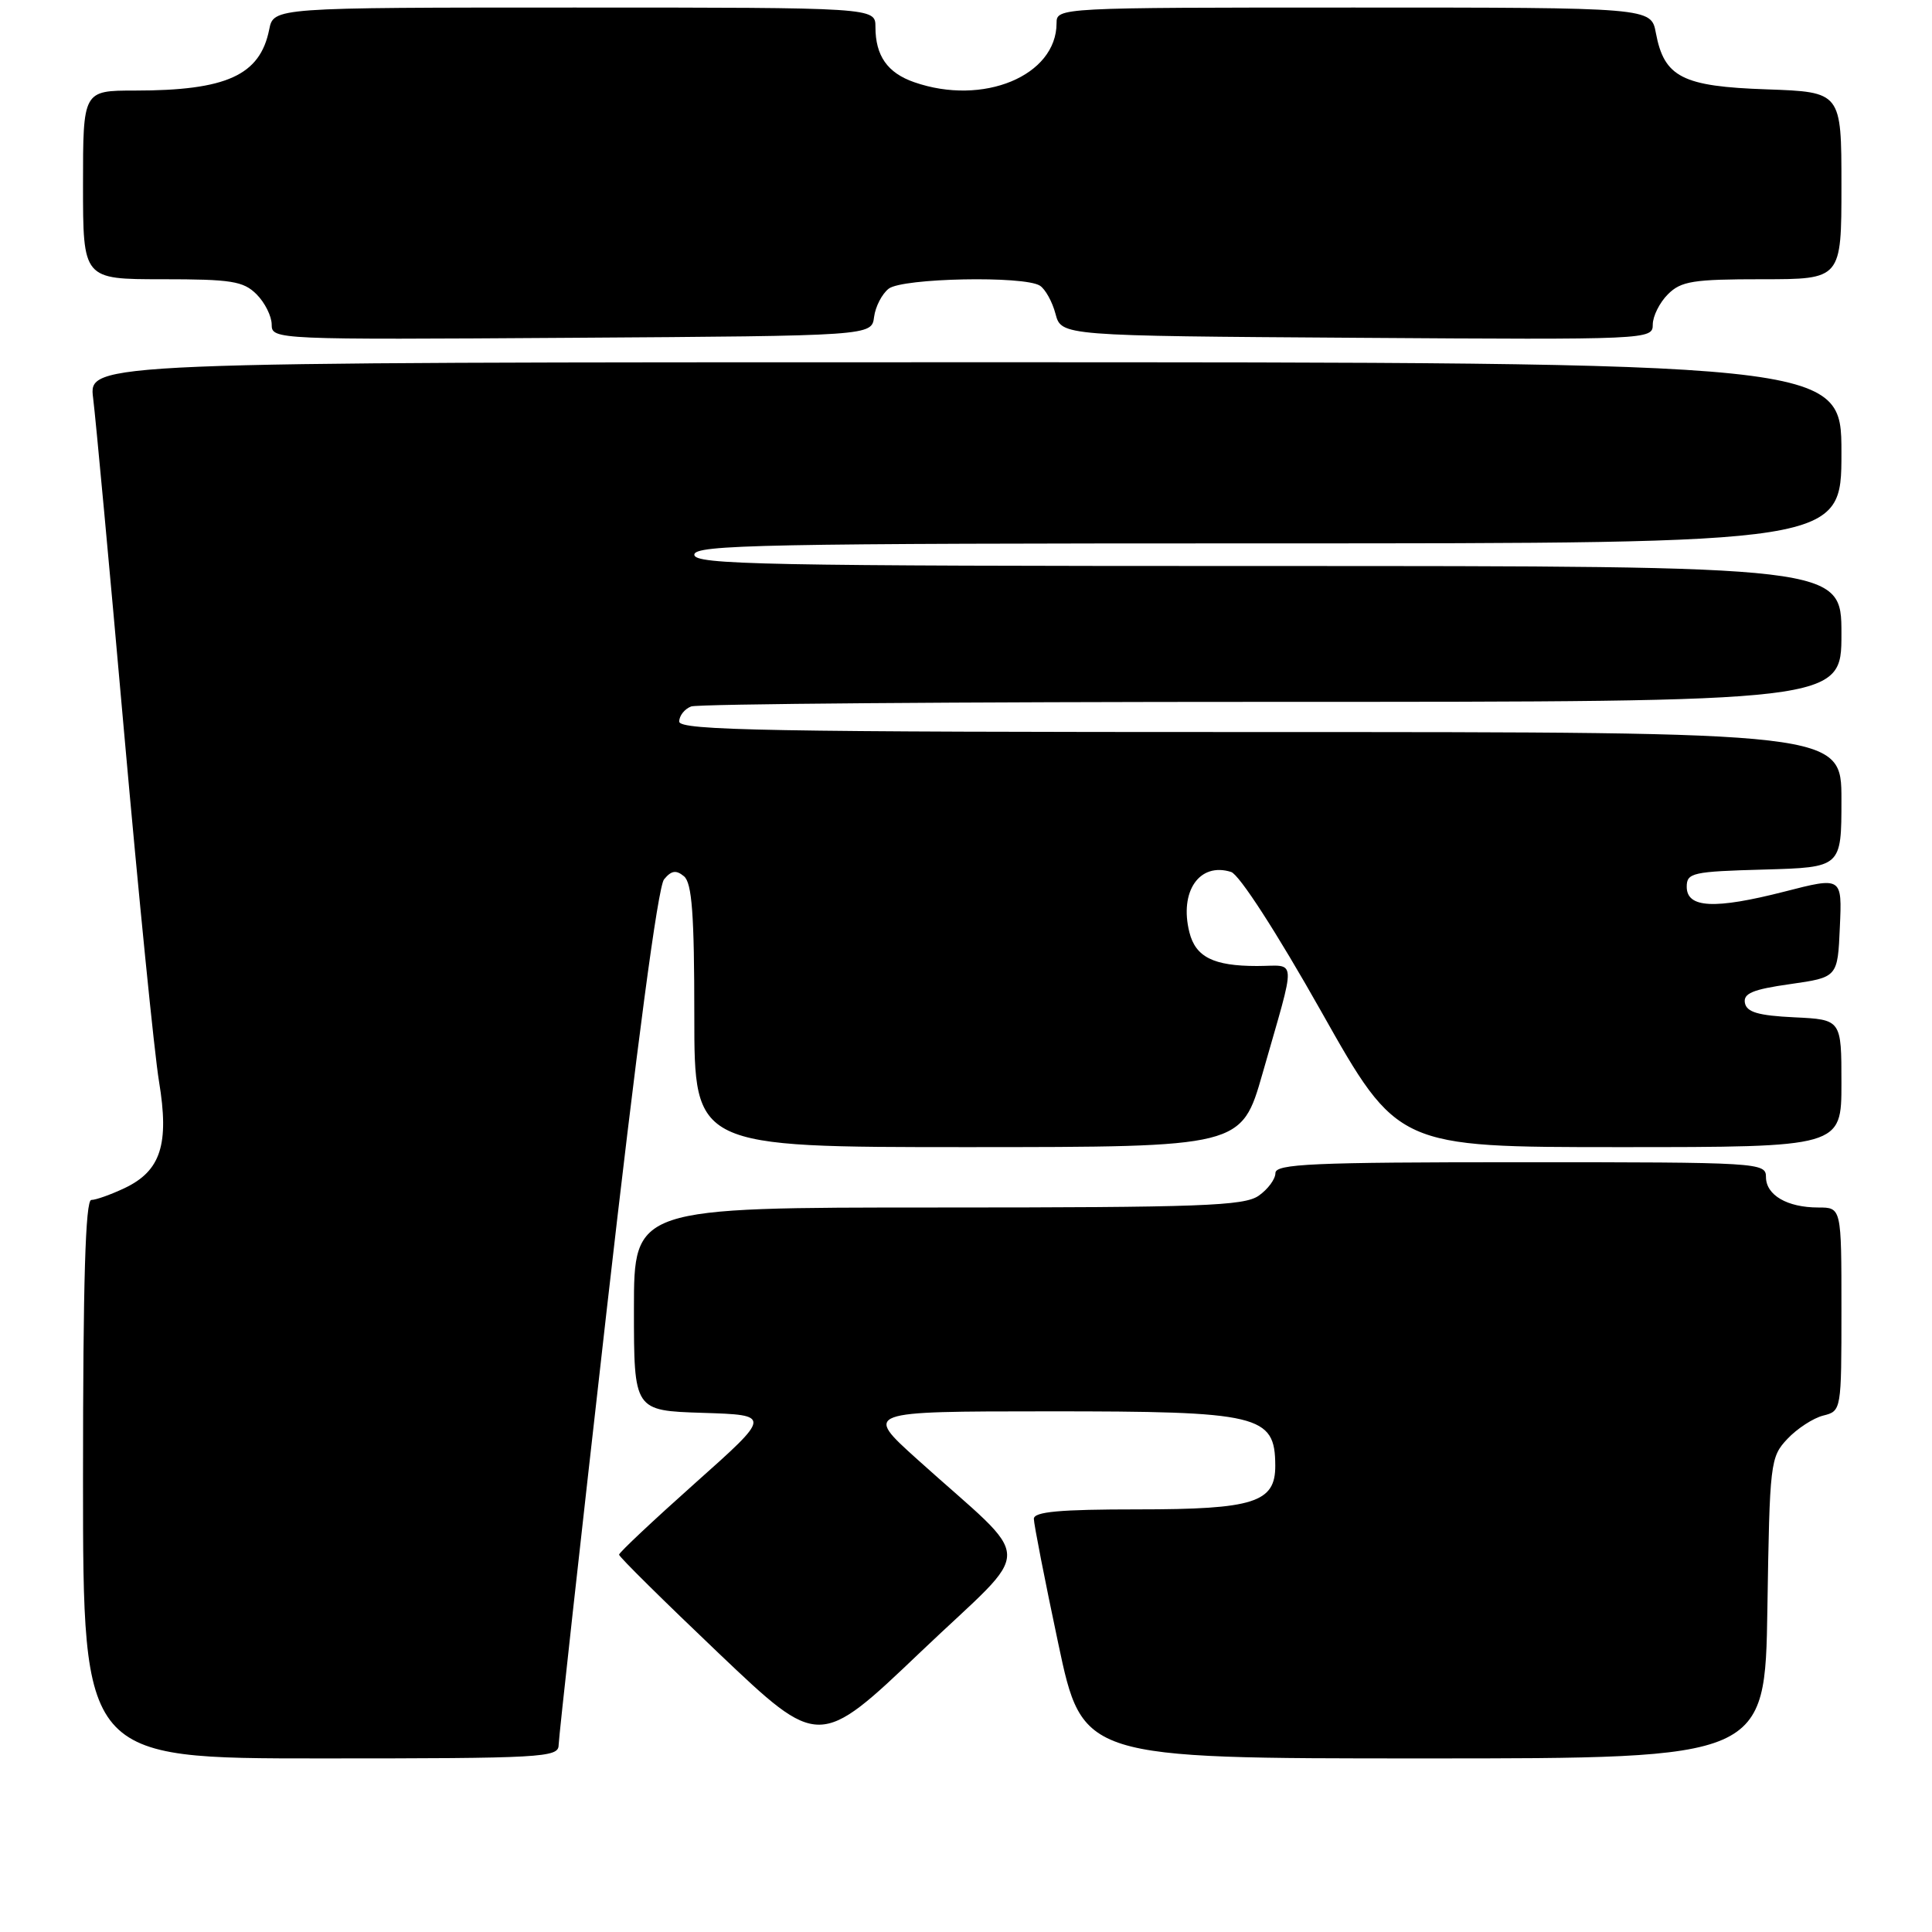 <?xml version="1.0" encoding="UTF-8" standalone="no"?>
<!DOCTYPE svg PUBLIC "-//W3C//DTD SVG 1.1//EN" "http://www.w3.org/Graphics/SVG/1.1/DTD/svg11.dtd" >
<svg xmlns="http://www.w3.org/2000/svg" xmlns:xlink="http://www.w3.org/1999/xlink" version="1.1" viewBox="0 0 256 256">
 <g >
 <path fill="currentColor"
d=" M 74.02 231.25 C 74.03 230.29 76.89 204.43 80.37 173.78 C 84.37 138.65 87.18 117.49 87.99 116.52 C 88.96 115.34 89.59 115.25 90.63 116.11 C 91.69 116.99 92.00 121.15 92.00 134.62 C 92.00 152.00 92.00 152.00 128.25 152.00 C 164.50 151.99 164.50 151.99 167.29 142.25 C 171.83 126.34 171.92 128.00 166.55 128.00 C 160.79 128.00 158.42 126.81 157.60 123.53 C 156.24 118.11 158.94 114.21 163.13 115.54 C 164.21 115.89 169.16 123.54 175.09 134.06 C 185.20 152.00 185.20 152.00 214.60 152.00 C 244.00 152.00 244.00 152.00 244.00 143.55 C 244.00 135.10 244.00 135.10 237.76 134.80 C 232.98 134.57 231.45 134.12 231.21 132.90 C 230.97 131.63 232.25 131.10 237.20 130.40 C 243.50 129.50 243.50 129.50 243.79 122.84 C 244.09 116.18 244.09 116.18 236.42 118.15 C 227.18 120.51 223.50 120.33 223.50 117.50 C 223.50 115.65 224.26 115.48 233.75 115.22 C 244.00 114.93 244.00 114.93 244.00 105.97 C 244.00 97.00 244.00 97.00 167.00 97.00 C 101.85 97.00 90.00 96.79 90.00 95.61 C 90.00 94.84 90.71 93.94 91.58 93.61 C 92.45 93.27 127.10 93.00 168.58 93.00 C 244.00 93.00 244.00 93.00 244.00 84.00 C 244.00 75.00 244.00 75.00 168.00 75.00 C 101.11 75.00 92.00 74.82 92.00 73.50 C 92.00 72.18 101.11 72.00 168.00 72.00 C 244.00 72.00 244.00 72.00 244.00 60.00 C 244.00 48.00 244.00 48.00 127.87 48.00 C 11.74 48.00 11.74 48.00 12.34 52.75 C 12.67 55.36 14.52 75.28 16.44 97.00 C 18.37 118.72 20.45 139.56 21.07 143.30 C 22.45 151.63 21.31 155.15 16.51 157.43 C 14.69 158.29 12.70 159.00 12.10 159.00 C 11.32 159.00 11.00 169.78 11.00 196.00 C 11.00 233.00 11.00 233.00 42.50 233.00 C 71.83 233.00 74.00 232.88 74.02 231.25 Z  M 234.19 213.08 C 234.49 193.76 234.57 193.08 236.84 190.66 C 238.13 189.29 240.27 187.90 241.59 187.57 C 243.99 186.97 244.00 186.88 244.00 173.48 C 244.00 160.00 244.00 160.00 240.93 160.00 C 236.82 160.00 234.00 158.36 234.00 155.96 C 234.00 154.05 233.14 154.00 201.50 154.00 C 173.85 154.00 169.00 154.22 169.00 155.44 C 169.00 156.24 168.00 157.59 166.78 158.44 C 164.86 159.79 159.11 160.00 124.28 160.00 C 84.00 160.00 84.00 160.00 84.00 173.46 C 84.00 186.92 84.00 186.92 93.11 187.21 C 102.23 187.50 102.23 187.50 92.13 196.50 C 86.58 201.45 82.03 205.72 82.03 206.00 C 82.02 206.28 87.99 212.17 95.28 219.11 C 108.54 231.71 108.54 231.71 122.02 218.86 C 137.31 204.28 137.37 207.65 121.50 193.33 C 114.50 187.02 114.50 187.02 138.82 187.01 C 166.94 187.00 168.95 187.47 168.98 194.19 C 169.01 199.09 166.16 200.00 150.78 200.00 C 140.43 200.00 137.00 200.31 136.99 201.25 C 136.99 201.94 138.44 209.36 140.22 217.75 C 143.45 233.00 143.45 233.00 188.67 233.00 C 233.88 233.00 233.88 233.00 234.19 213.08 Z  M 115.82 42.00 C 116.00 40.62 116.87 38.94 117.76 38.25 C 119.59 36.84 135.69 36.52 137.79 37.85 C 138.50 38.30 139.44 39.98 139.86 41.59 C 140.64 44.50 140.64 44.50 179.82 44.76 C 218.50 45.02 219.00 45.00 219.00 43.01 C 219.00 41.91 219.90 40.10 221.00 39.00 C 222.75 37.25 224.33 37.00 233.50 37.00 C 244.00 37.00 244.00 37.00 244.00 24.59 C 244.00 12.19 244.00 12.19 234.10 11.84 C 222.91 11.46 220.51 10.23 219.41 4.36 C 218.78 1.00 218.78 1.00 179.39 1.00 C 140.25 1.00 140.00 1.01 140.00 3.07 C 140.00 10.04 130.27 14.08 121.13 10.89 C 117.59 9.66 116.00 7.39 116.00 3.57 C 116.00 1.00 116.00 1.00 76.12 1.00 C 36.25 1.00 36.25 1.00 35.67 3.92 C 34.45 9.98 30.01 12.00 17.88 12.00 C 11.00 12.00 11.00 12.00 11.00 24.50 C 11.00 37.00 11.00 37.00 21.50 37.00 C 30.67 37.00 32.25 37.25 34.00 39.00 C 35.10 40.10 36.00 41.91 36.00 43.01 C 36.00 45.00 36.50 45.02 75.75 44.76 C 115.50 44.50 115.50 44.50 115.82 42.00 Z "/>
</g>
</svg>